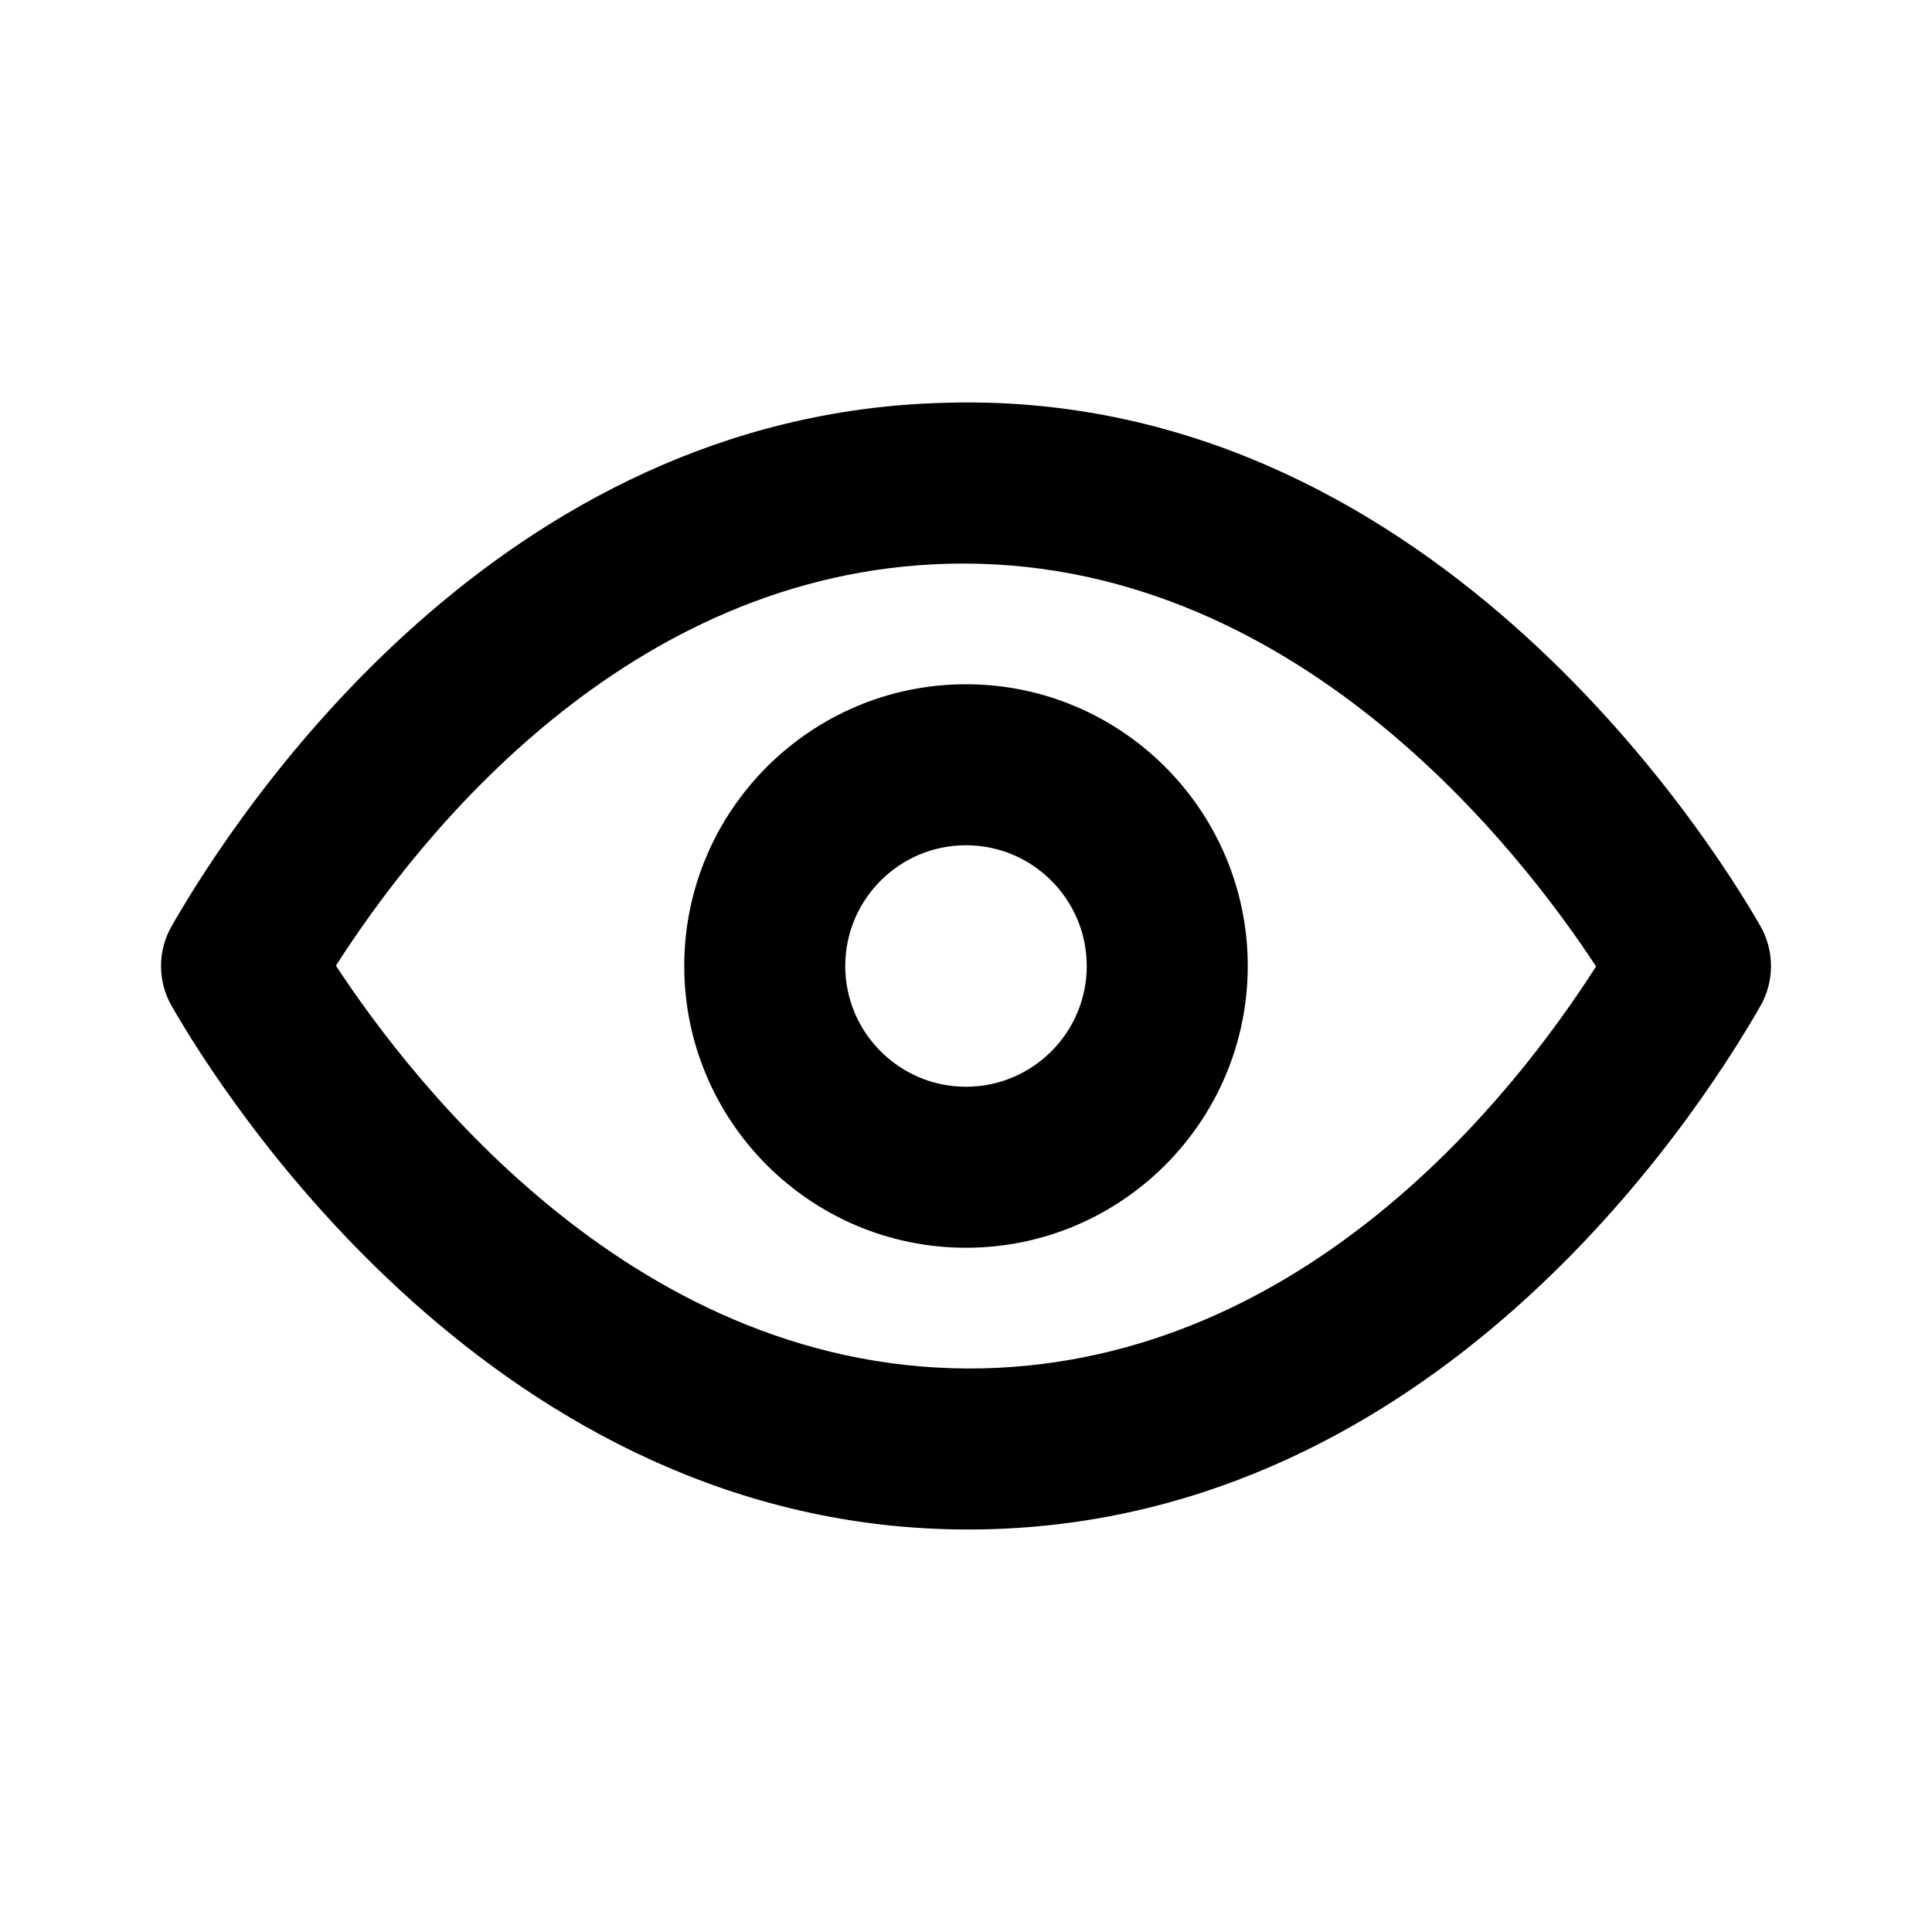 <svg width="24" height="24" viewBox="0 0 24 24" fill="currentColor" xmlns="http://www.w3.org/2000/svg">
<path fill-rule="evenodd" clip-rule="evenodd" d="M12 13.5C11.173 13.5 10.5 12.827 10.5 12C10.5 11.173 11.173 10.5 12 10.5C12.827 10.5 13.5 11.173 13.5 12C13.5 12.827 12.827 13.5 12 13.5ZM12 8.5C10.07 8.5 8.5 10.07 8.5 12C8.5 13.93 10.07 15.5 12 15.5C13.93 15.5 15.5 13.93 15.5 12C15.5 10.07 13.93 8.5 12 8.5ZM12.22 16.998C7.914 17.098 5.105 13.415 4.173 11.996C5.199 10.391 7.783 7.105 11.781 7.003C16.07 6.894 18.895 10.586 19.827 12.005C18.802 13.61 16.217 16.896 12.22 16.998ZM21.868 11.503C21.23 10.391 17.706 4.817 11.73 5.004C6.202 5.144 2.987 10.014 2.133 11.503C1.956 11.811 1.956 12.19 2.133 12.498C2.762 13.595 6.162 19 12.025 19C12.107 19 12.189 18.999 12.271 18.997C17.798 18.856 21.014 13.987 21.868 12.498C22.044 12.19 22.044 11.811 21.868 11.503Z" />
</svg>
